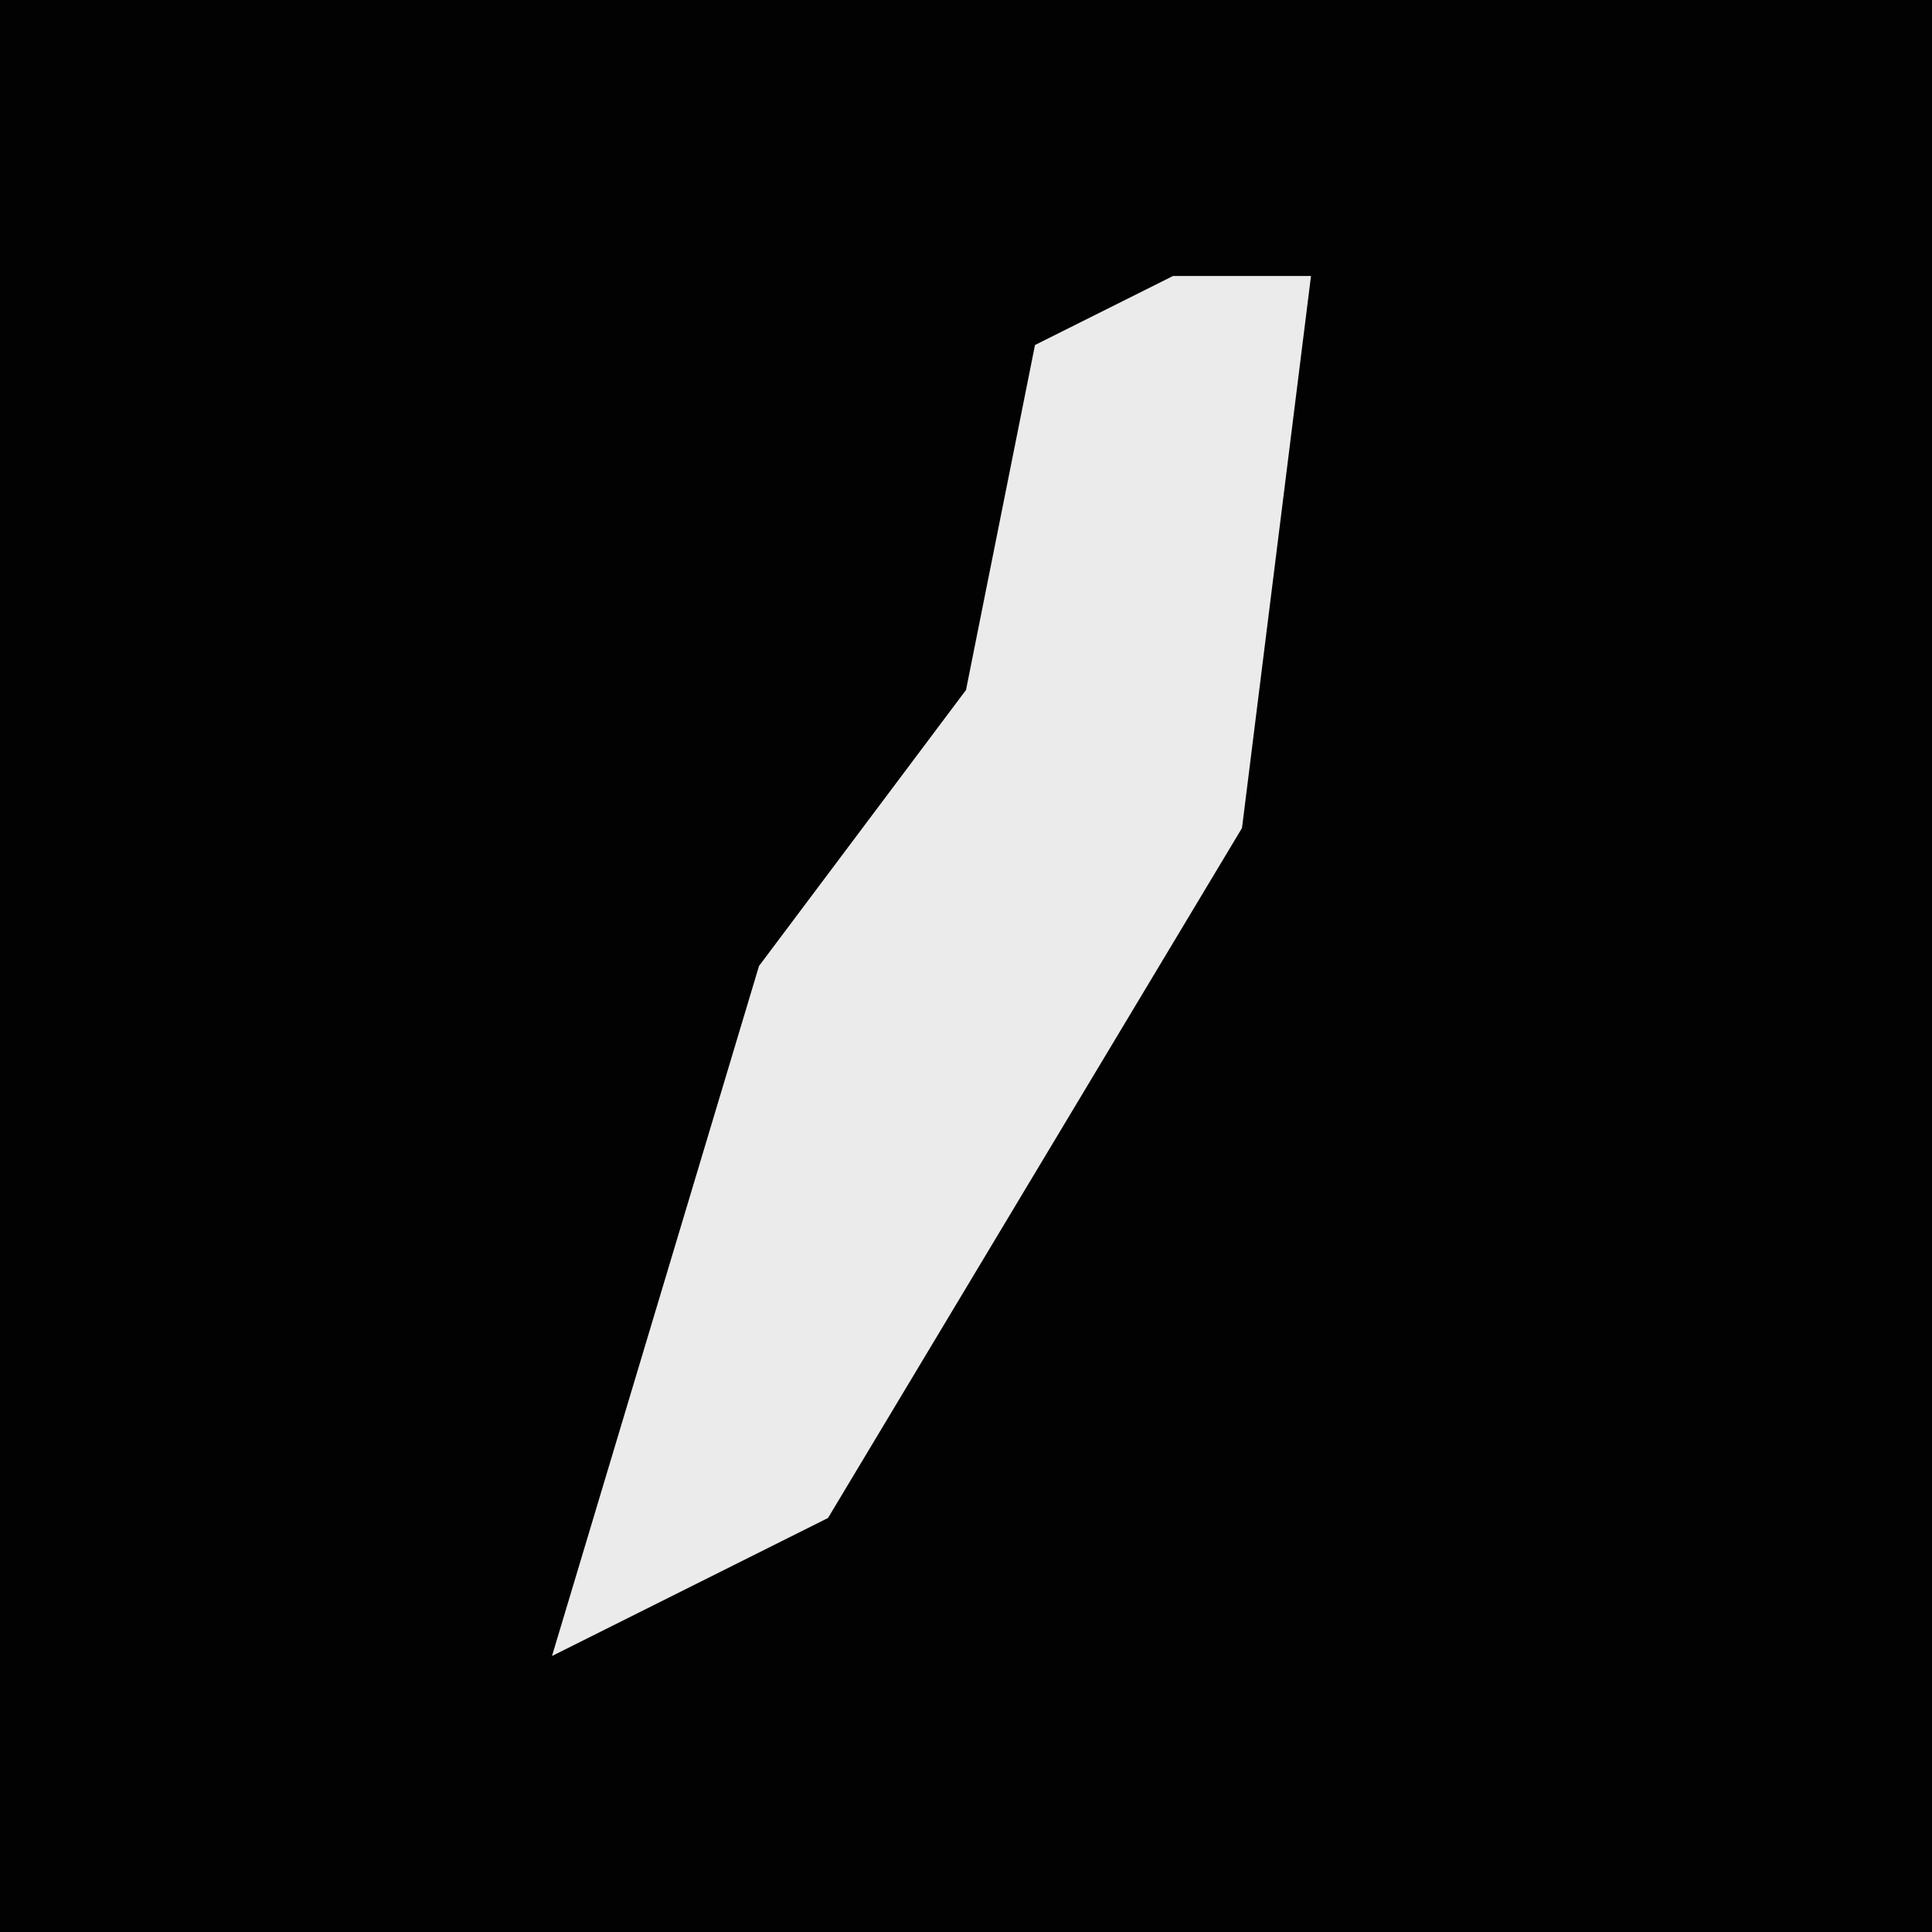 <?xml version="1.0" encoding="UTF-8"?>
<svg version="1.1" xmlns="http://www.w3.org/2000/svg" width="28" height="28">
<path d="M0,0 L28,0 L28,28 L0,28 Z " fill="#020202" transform="translate(0,0)"/>
<path d="M0,0 L2,0 L1,8 L-5,18 L-9,20 L-6,10 L-3,6 L-2,1 Z " fill="#EBEBEB" transform="translate(17,4)"/>
</svg>
